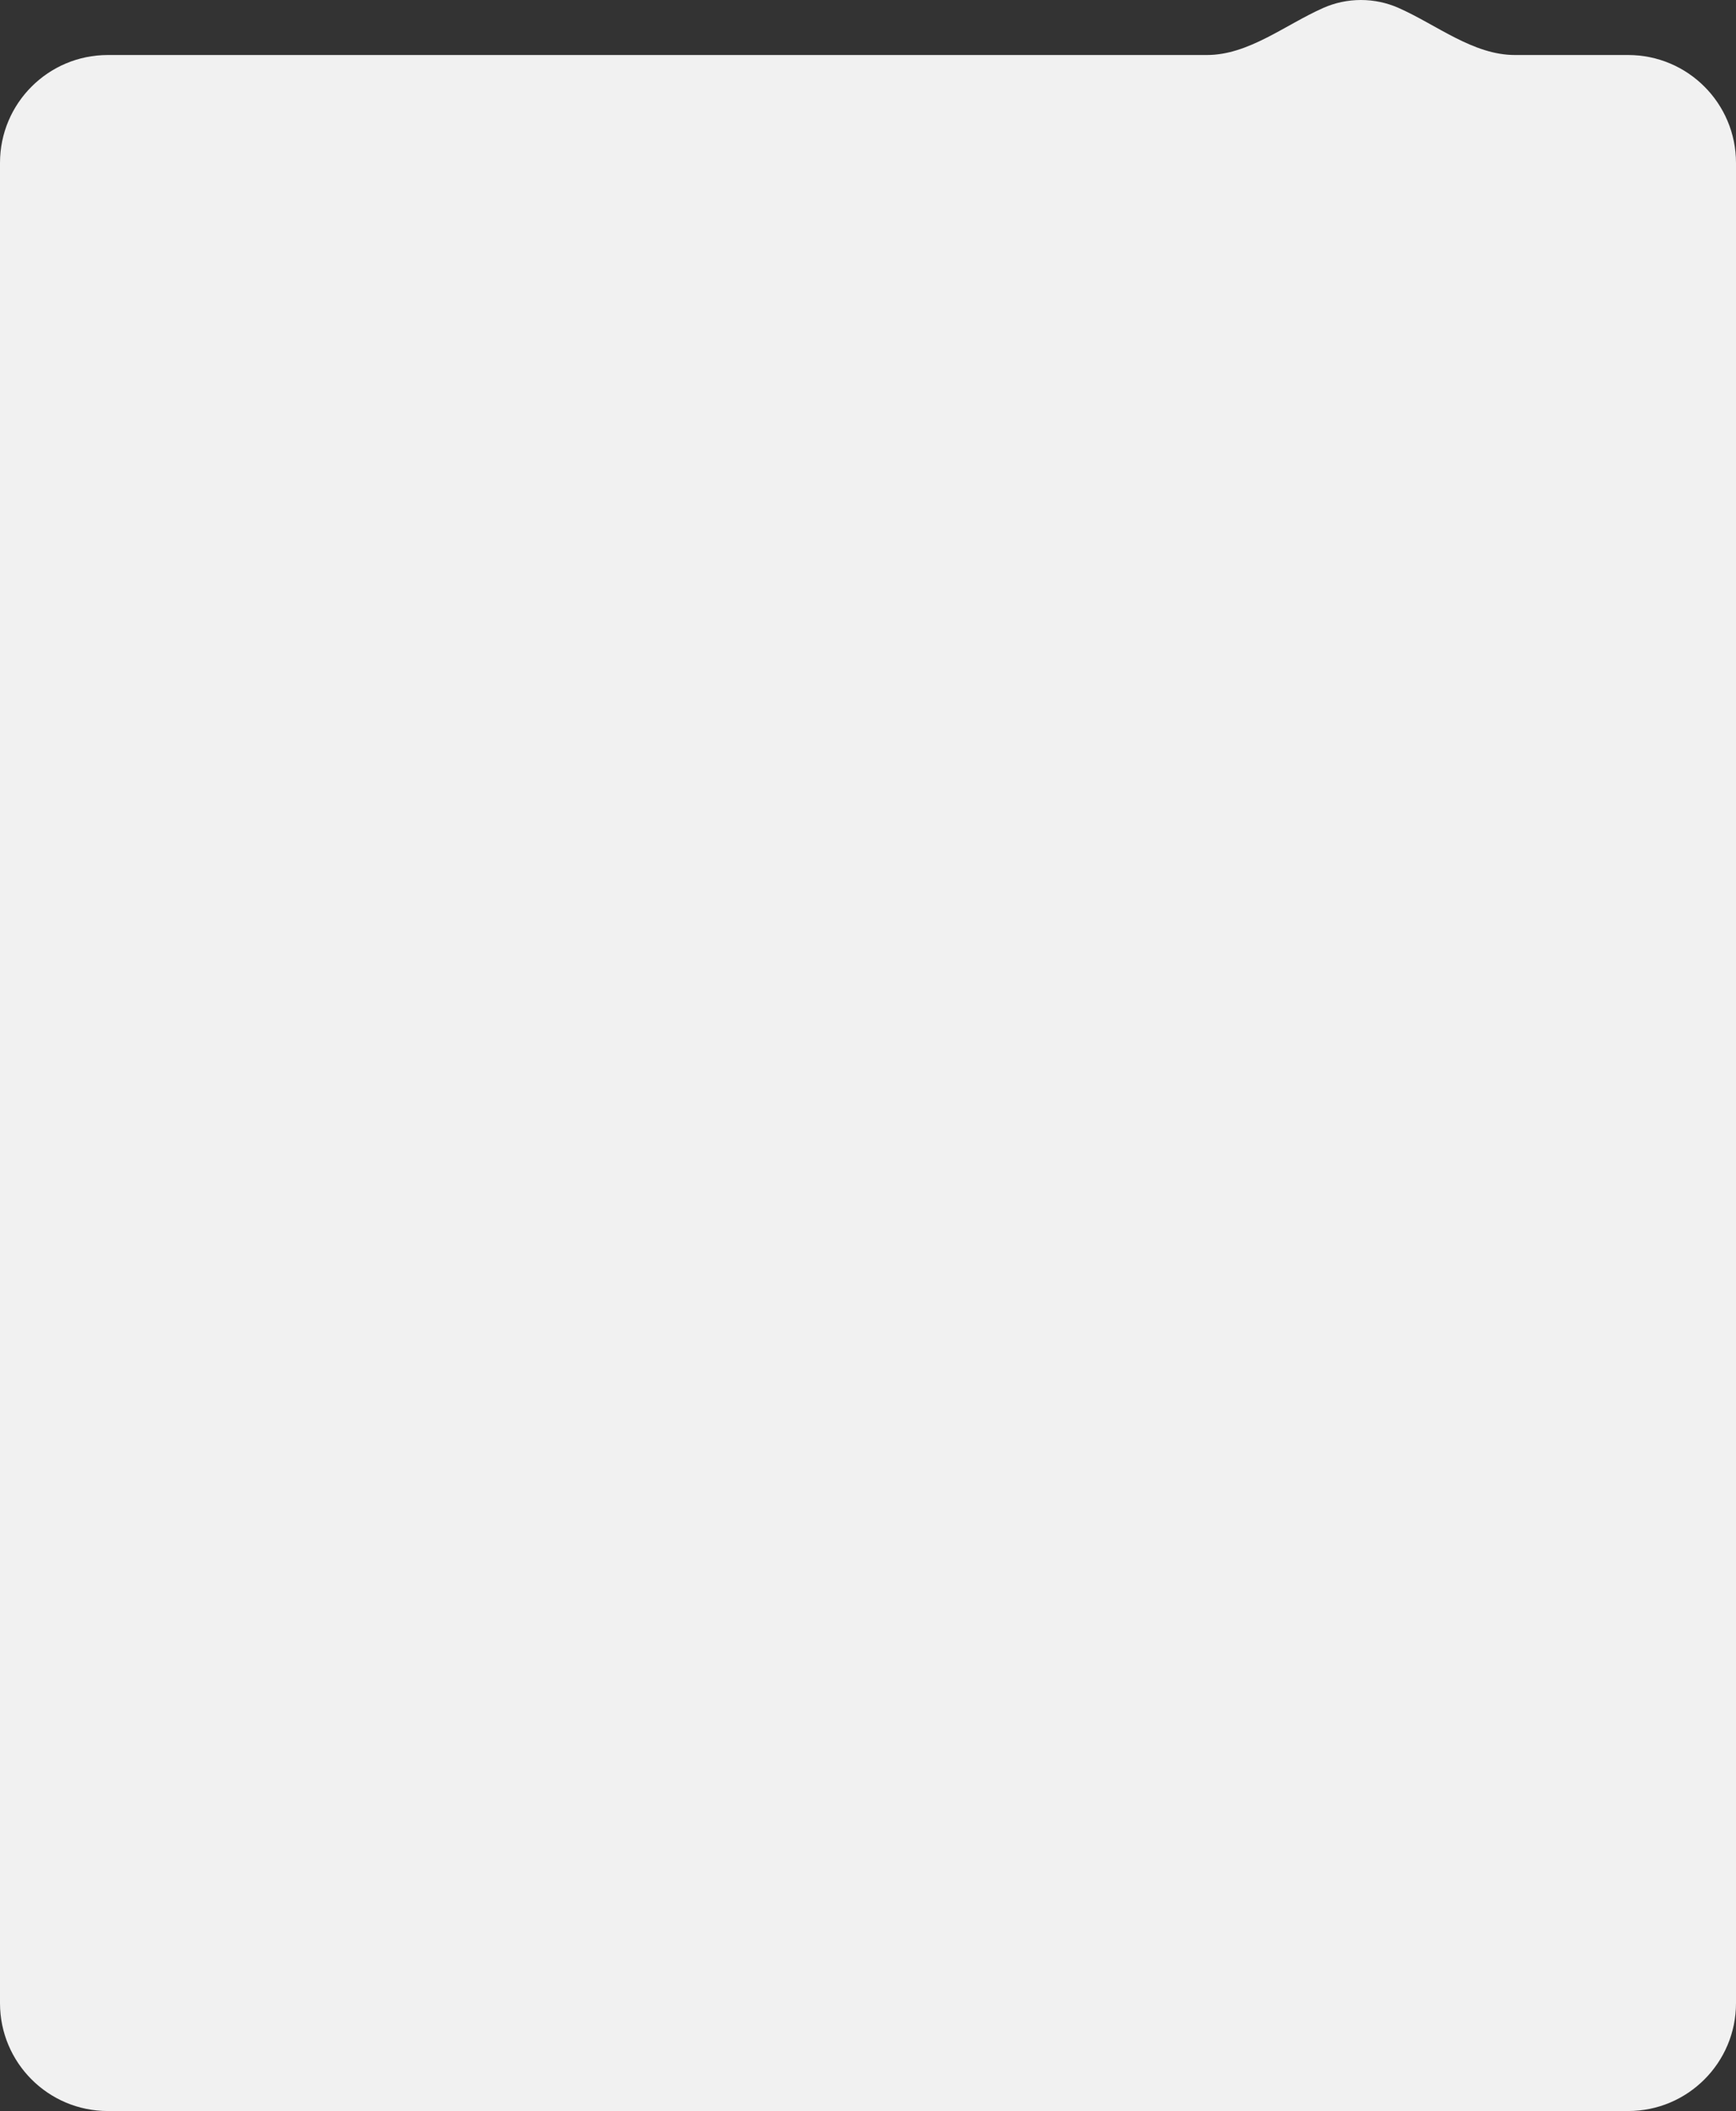 <svg width="1127" height="1370" viewBox="0 0 1127 1370" fill="none" xmlns="http://www.w3.org/2000/svg">
<rect x="0" y="0" width="1127" height="1370" fill="#333333" stroke="none"/>
<path fill-rule="evenodd" clip-rule="evenodd" d="M907.963 5.159C932.791 16.151 956.356 35.704 983.508 35.704H1057C1095.66 35.704 1127 67.044 1127 105.704V1300C1127 1338.66 1095.66 1370 1057 1370H70C31.34 1370 0 1338.66 0 1300V105.704C0 67.044 31.34 35.704 70 35.704H783.492C810.644 35.704 834.209 16.151 859.037 5.159C866.534 1.84 874.807 0 883.5 0C892.194 0 900.466 1.84 907.963 5.159Z" fill="#F1F1F1"/>
</svg>
